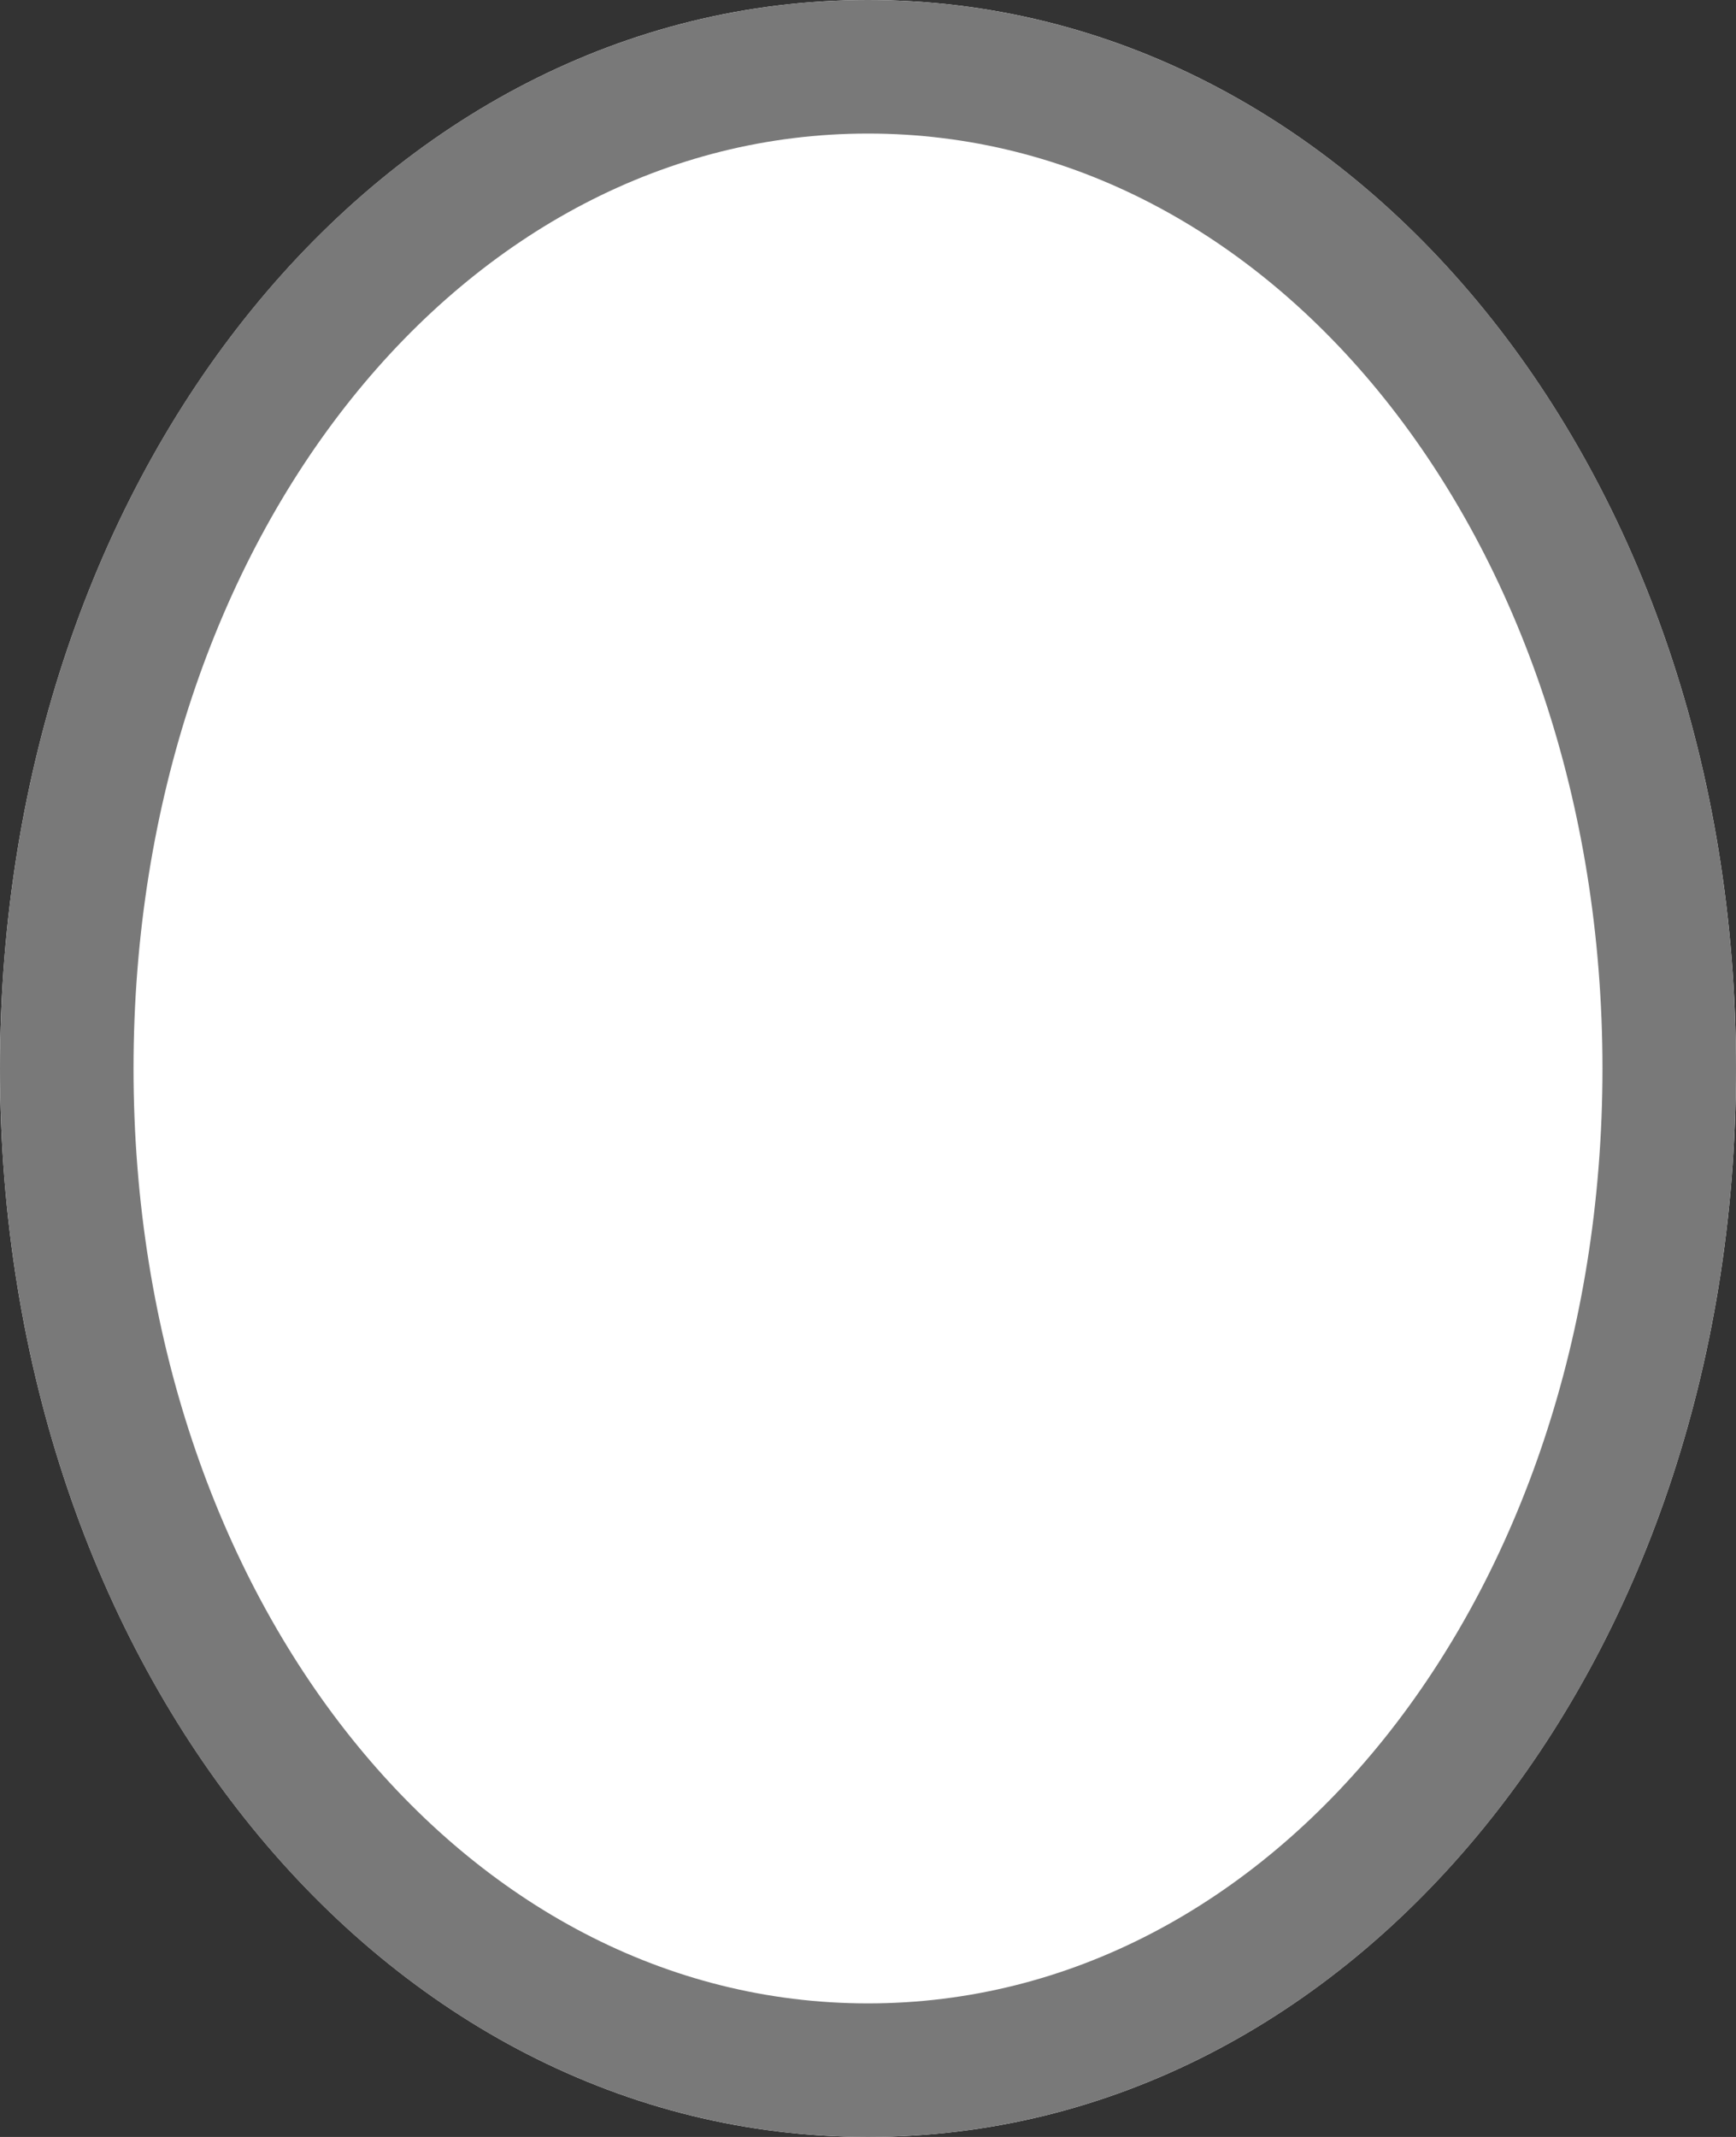 ﻿<?xml version="1.0" encoding="utf-8"?>
<svg version="1.1" xmlns:xlink="http://www.w3.org/1999/xlink" width="13px" height="16px" xmlns="http://www.w3.org/2000/svg">
  <rect width="100%" height="100%" fill="#333333" stroke="none"/>
  <g transform="matrix(1 0 0 1 -922 -1595 )">
    <path d="M 928.5 1595  C 932.14 1595  935 1598.52  935 1603  C 935 1607.48  932.14 1611  928.5 1611  C 924.86 1611  922 1607.48  922 1603  C 922 1598.52  924.86 1595  928.5 1595  Z " fill-rule="nonzero" fill="#ffffff" stroke="none" />
    <path d="M 928.5 1595.5  C 931.86 1595.5  934.5 1598.8  934.5 1603  C 934.5 1607.2  931.86 1610.5  928.5 1610.5  C 925.14 1610.5  922.5 1607.2  922.5 1603  C 922.5 1598.8  925.14 1595.5  928.5 1595.5  Z " stroke-width="1" stroke="#797979" fill="none" />
  </g>
</svg>